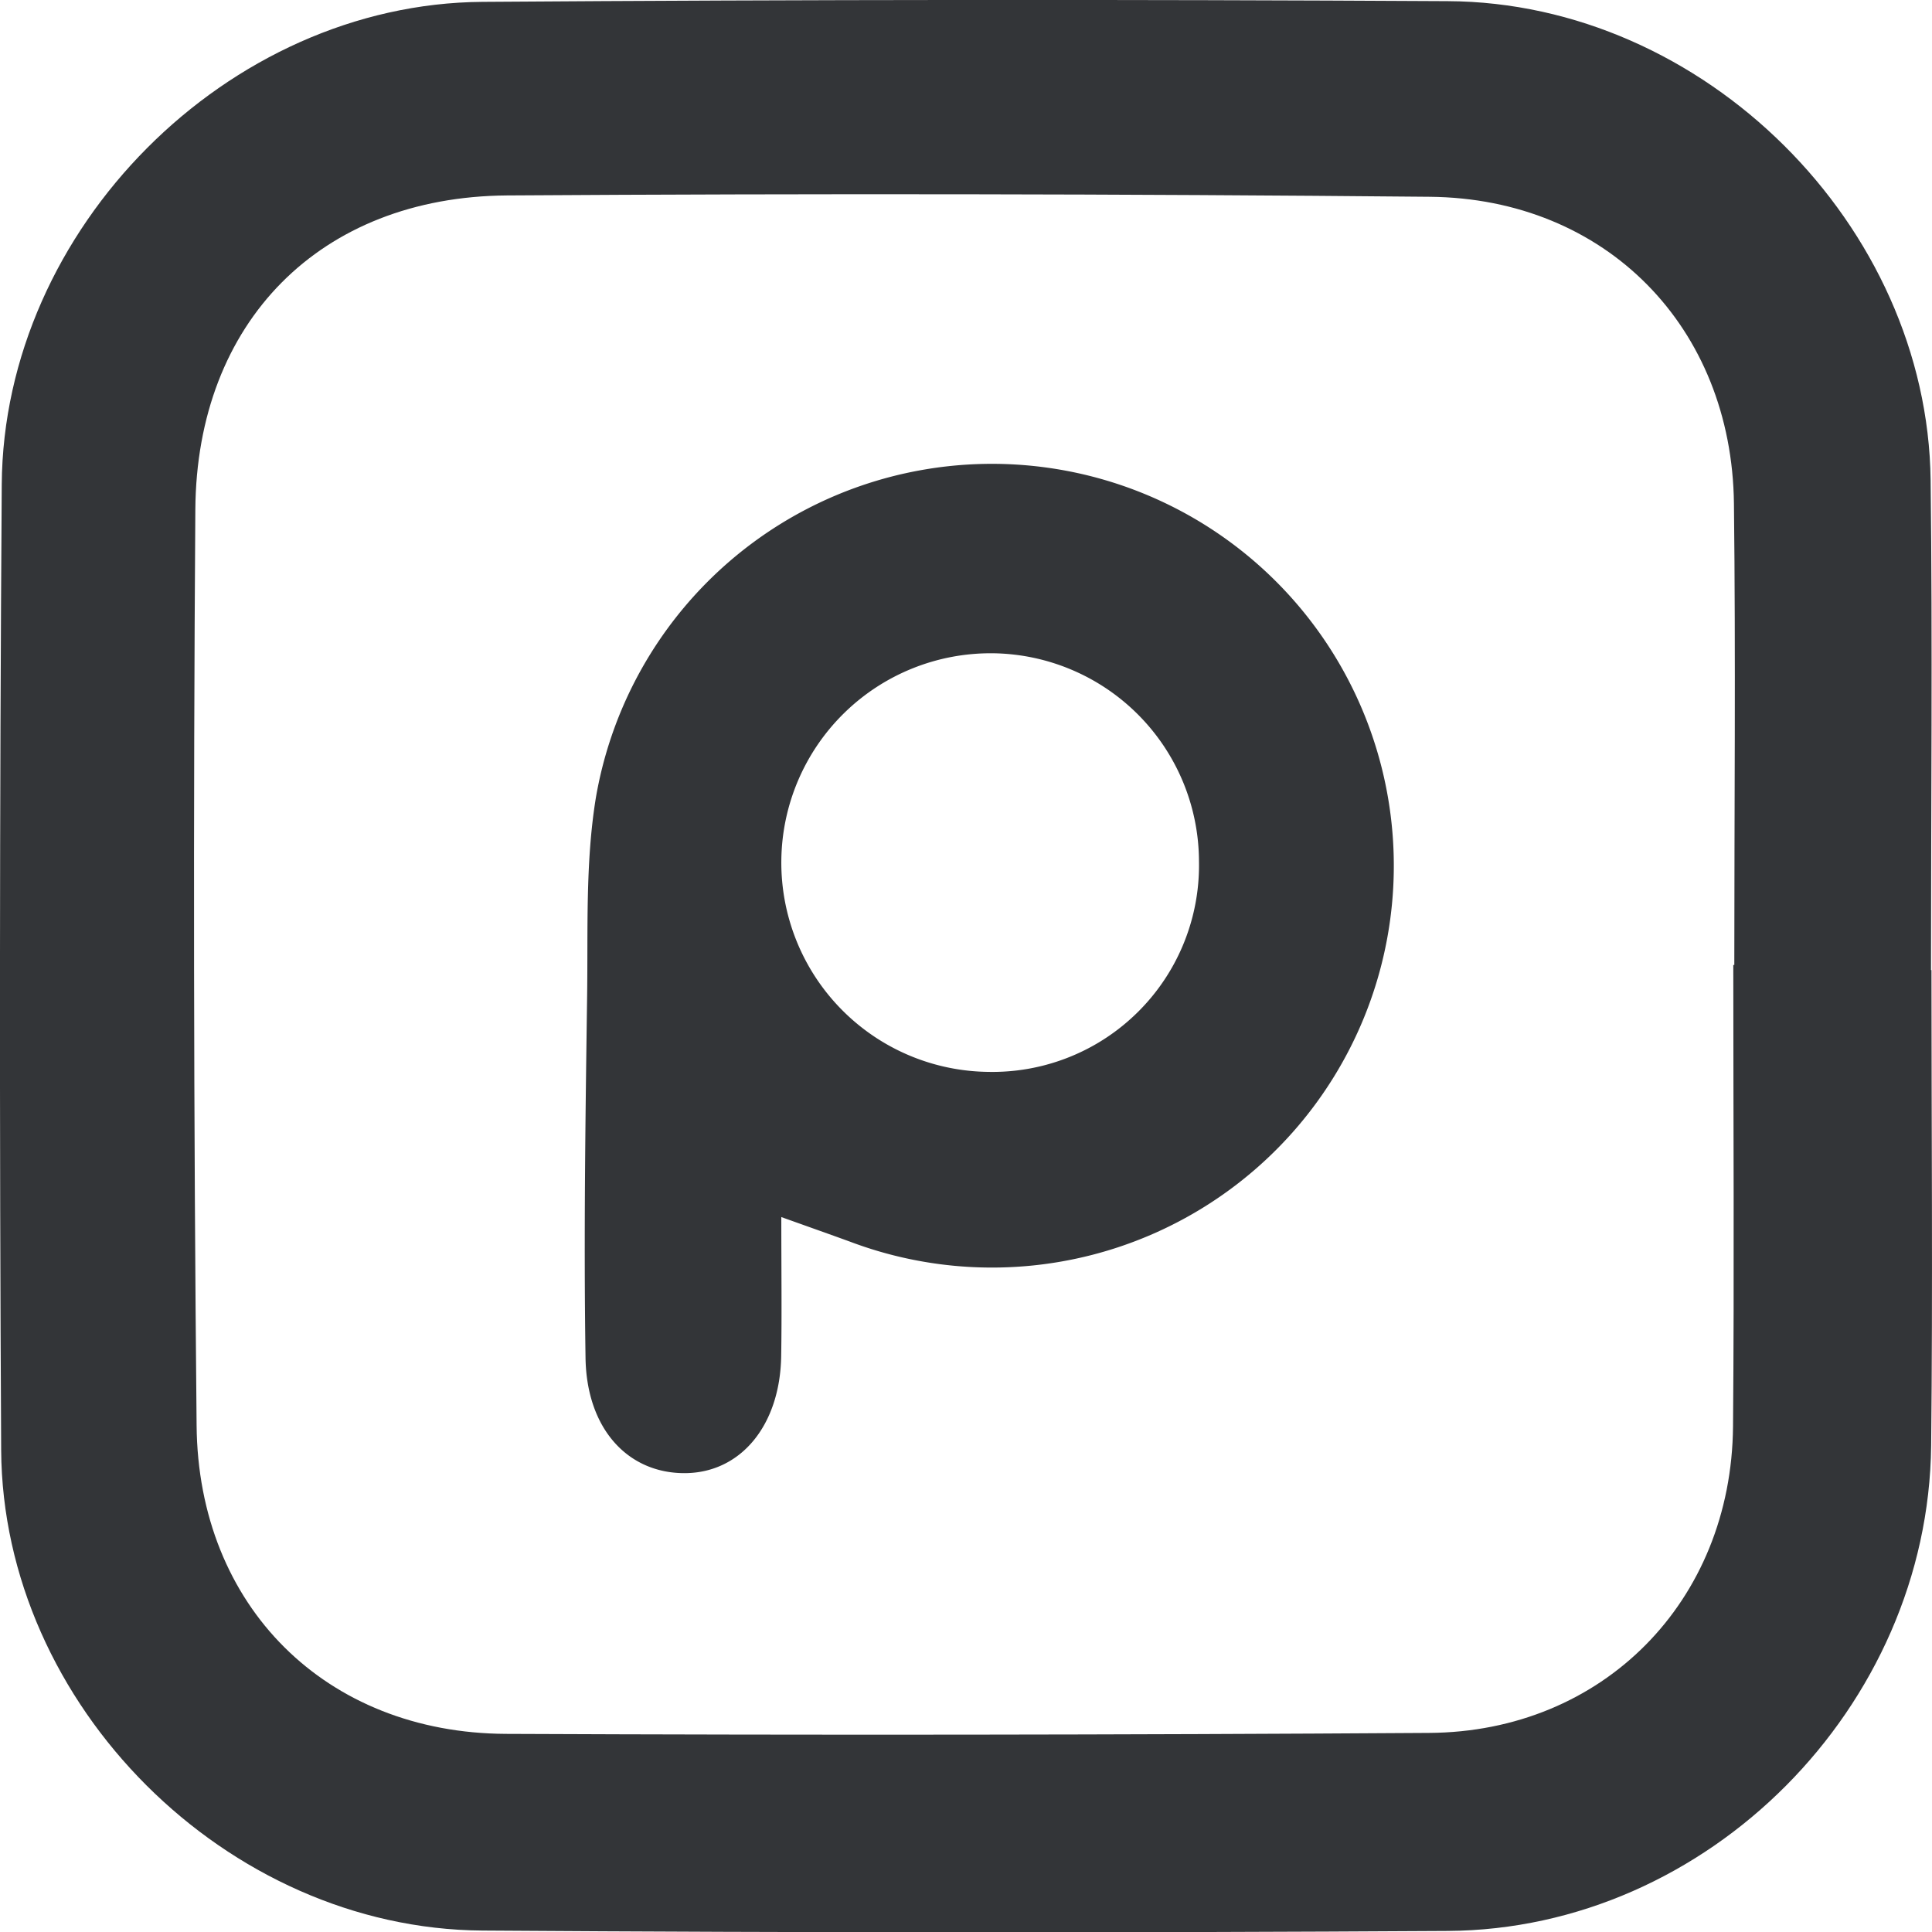 <svg class="icon" xmlns="http://www.w3.org/2000/svg" viewBox="0 0 136.064 136.084" fill="#333538"><path d="M569.025,501.316c0,11.164.097,22.33-.022,33.493-.196,18.403-15.714,34.067-34.046,34.179q-33.992.207-67.986-.027c-18.018-.121-33.792-15.882-33.89-33.851q-.187-33.992.041-67.986c.117-18.005,15.9-33.867,33.852-33.994q33.992-.241,67.986-.05c18.042.093,33.793,15.78,34.006,33.744.136,11.496.026,22.995.026,34.493Zm-13.956-.358h.071c0-10.833.101-21.667-.026-32.498-.146-12.414-9.007-21.485-21.42-21.602q-32.496-.305-64.996-.095c-13.144.1-21.851,8.901-21.942,22.119q-.223,32.246.089,64.495c.105,12.745,9.096,21.678,21.795,21.733q32.497.142,64.996-.068c12.244-.067,21.309-9.264,21.414-21.586C555.142,522.623,555.069,511.79,555.069,500.957Z" transform="translate(-432.999 -432.999)"/><path d="M488.024,518.713c0,3.82.04,6.809-.009,9.797-.08,4.882-2.85,8.215-6.774,8.237-4.004.022-6.93-3.097-7.005-8.118-.128-8.494-.007-16.993.112-25.488.065-4.646-.128-9.365.609-13.919A28.302,28.302,0,1,1,492.859,520.444C491.488,519.945,490.113,519.46,488.024,518.713Zm14.897-39.706a14.741,14.741,0,1,0-.31,29.481,14.55,14.55,0,0,0,14.828-14.813A14.7,14.7,0,0,0,502.921,479.006Z" transform="translate(-432.999 -432.999)"/></svg>